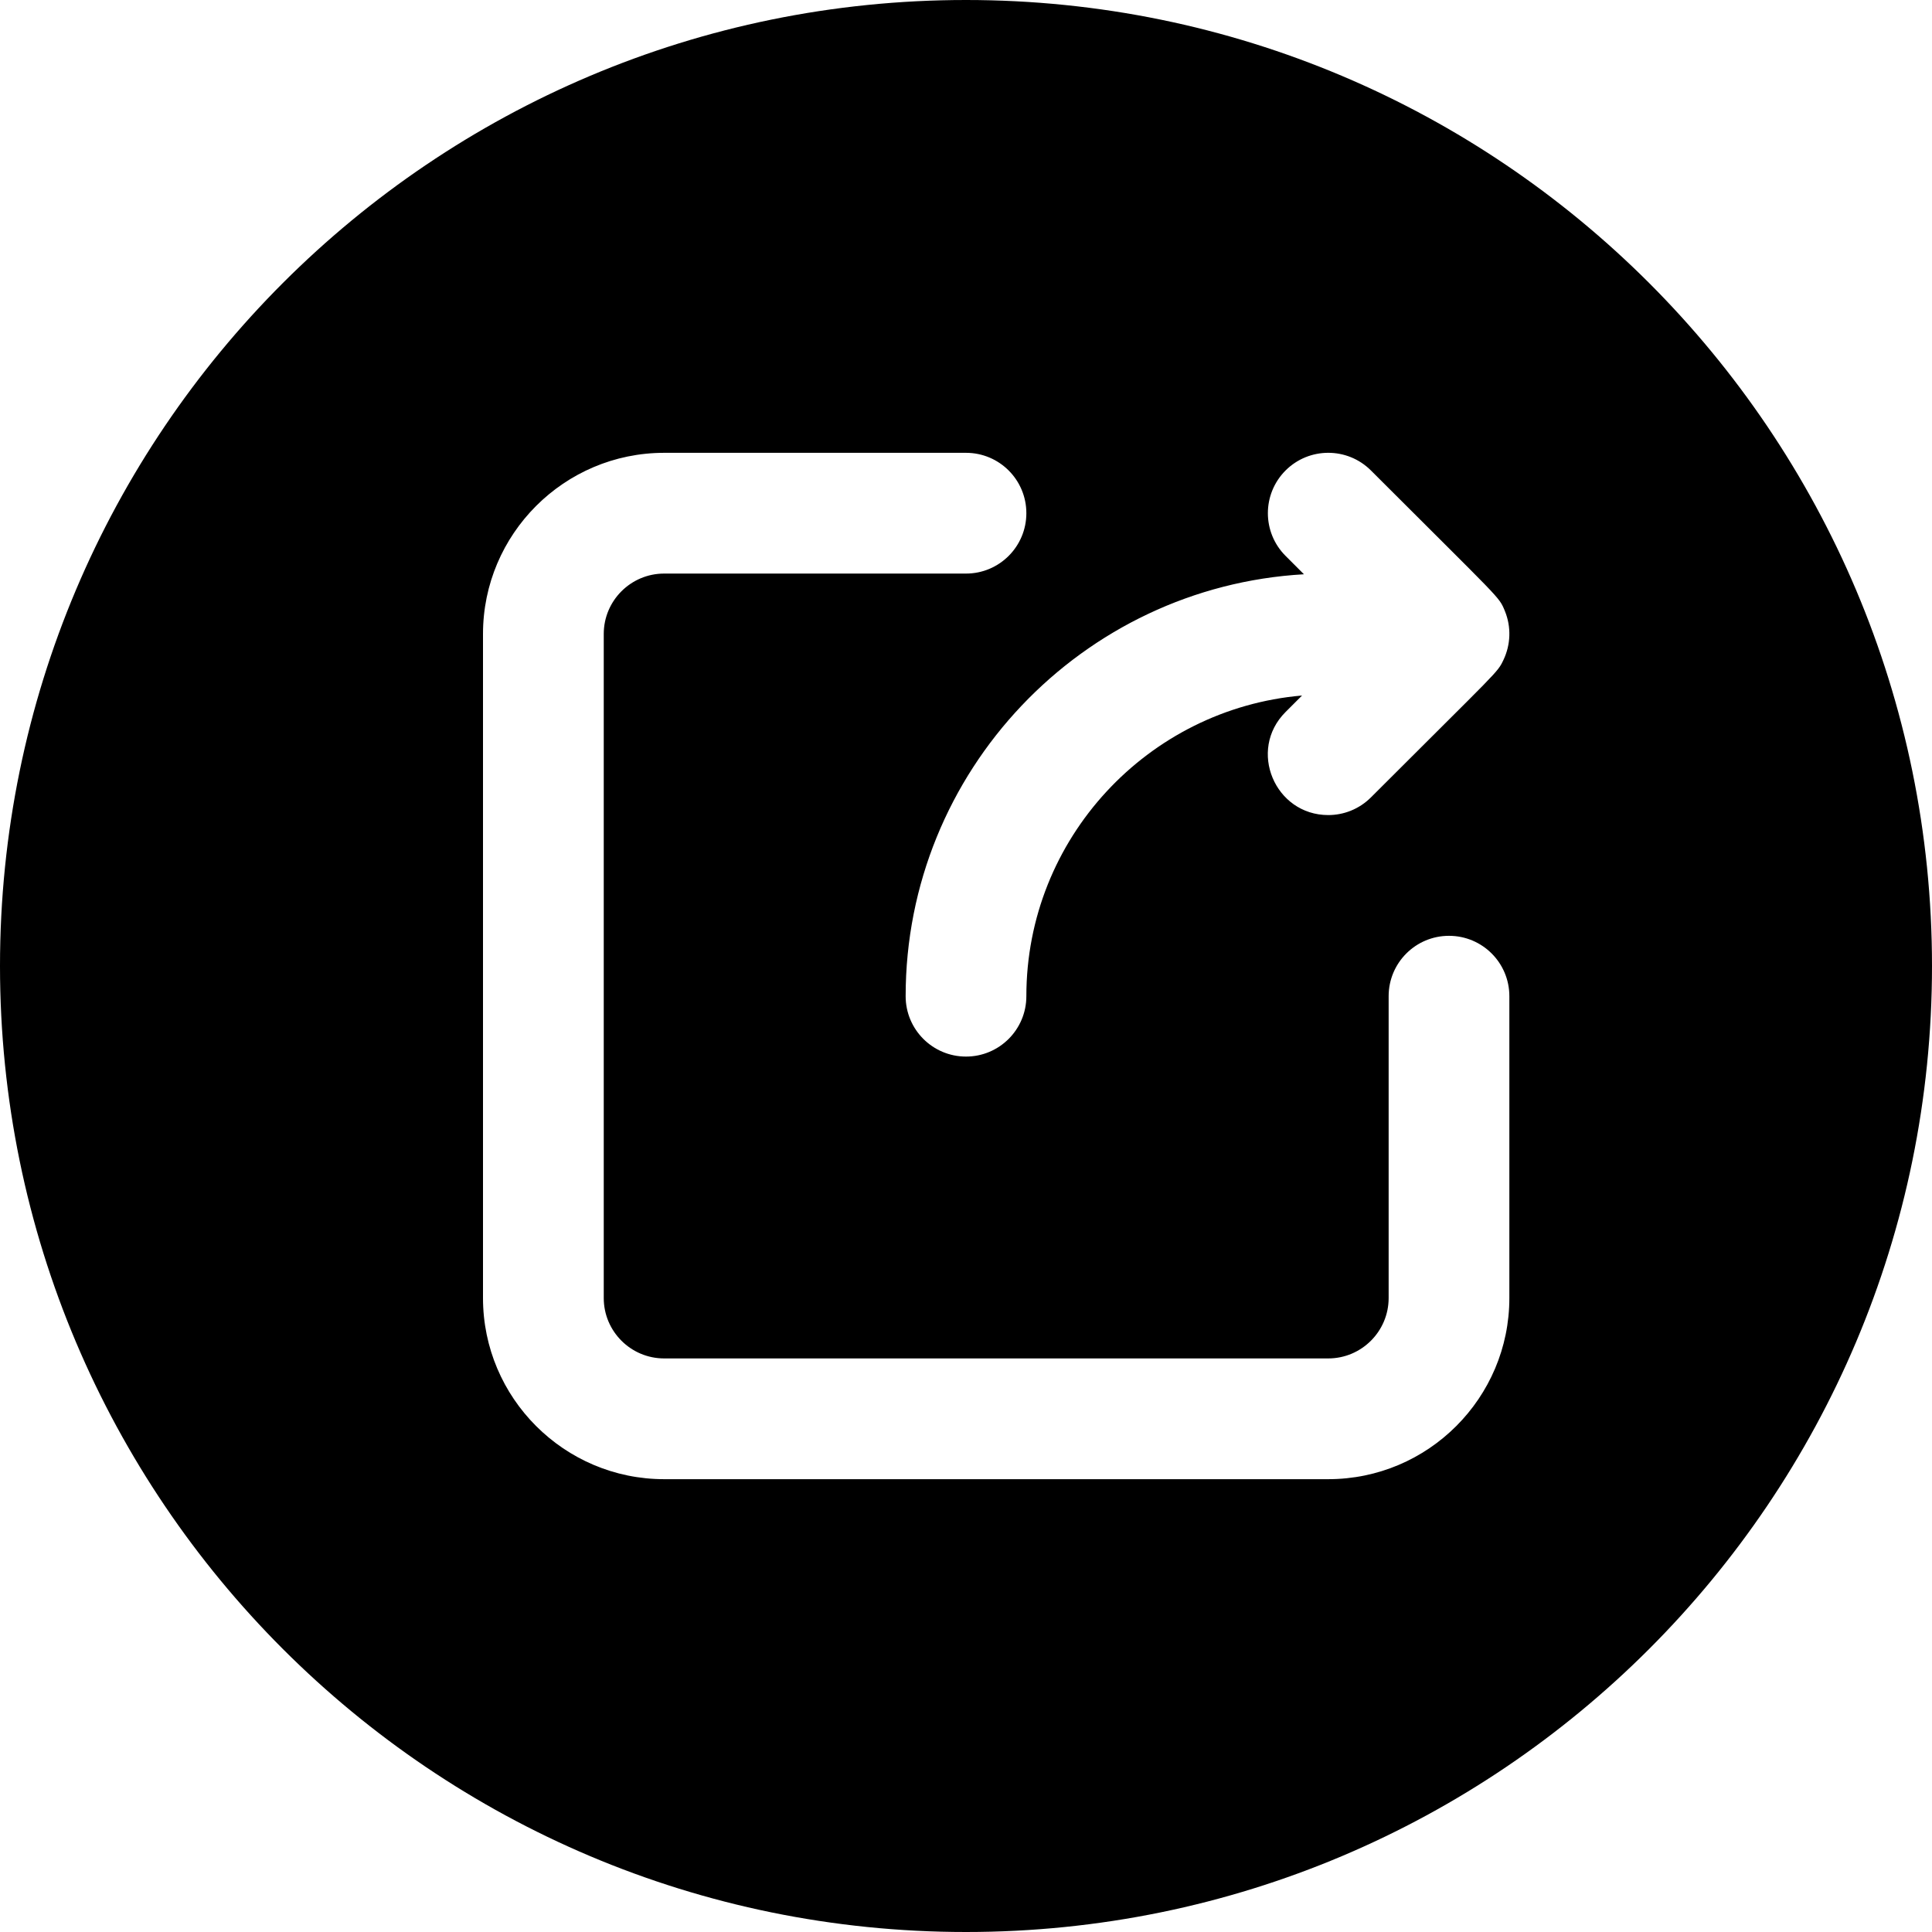 <svg width="50" height="50" viewBox="0 0 50 50" fill="none" xmlns="http://www.w3.org/2000/svg">
<path d="M25 0C11.193 0 0 11.193 0 25C0 38.807 11.193 50 25 50C38.807 50 50 38.807 50 25C50 11.193 38.807 0 25 0ZM39.062 33.594C39.062 36.178 36.96 38.281 34.375 38.281H17.188C14.603 38.281 12.5 36.178 12.5 33.594V16.406C12.5 13.822 14.603 11.719 17.188 11.719H25C25.863 11.719 26.562 12.418 26.562 13.281C26.562 14.144 25.863 14.844 25 14.844H17.188C16.326 14.844 15.625 15.545 15.625 16.406V33.594C15.625 34.455 16.326 35.156 17.188 35.156H34.375C35.236 35.156 35.938 34.455 35.938 33.594V25.781C35.938 24.918 36.637 24.219 37.5 24.219C38.363 24.219 39.062 24.918 39.062 25.781V33.594ZM38.912 17.073C38.748 17.421 38.804 17.311 35.48 20.636C35.175 20.941 34.775 21.094 34.375 21.094C32.995 21.094 32.283 19.413 33.27 18.427L33.697 18C29.705 18.345 26.562 21.702 26.562 25.781C26.562 26.644 25.863 27.344 25 27.344C24.137 27.344 23.438 26.644 23.438 25.781C23.438 19.961 28.007 15.189 33.746 14.862L33.27 14.386C32.66 13.776 32.66 12.787 33.27 12.176C33.88 11.566 34.87 11.566 35.48 12.176C38.875 15.572 38.786 15.428 38.944 15.808C39.119 16.232 39.093 16.689 38.912 17.073V17.073Z" fill="black"/>
</svg>
